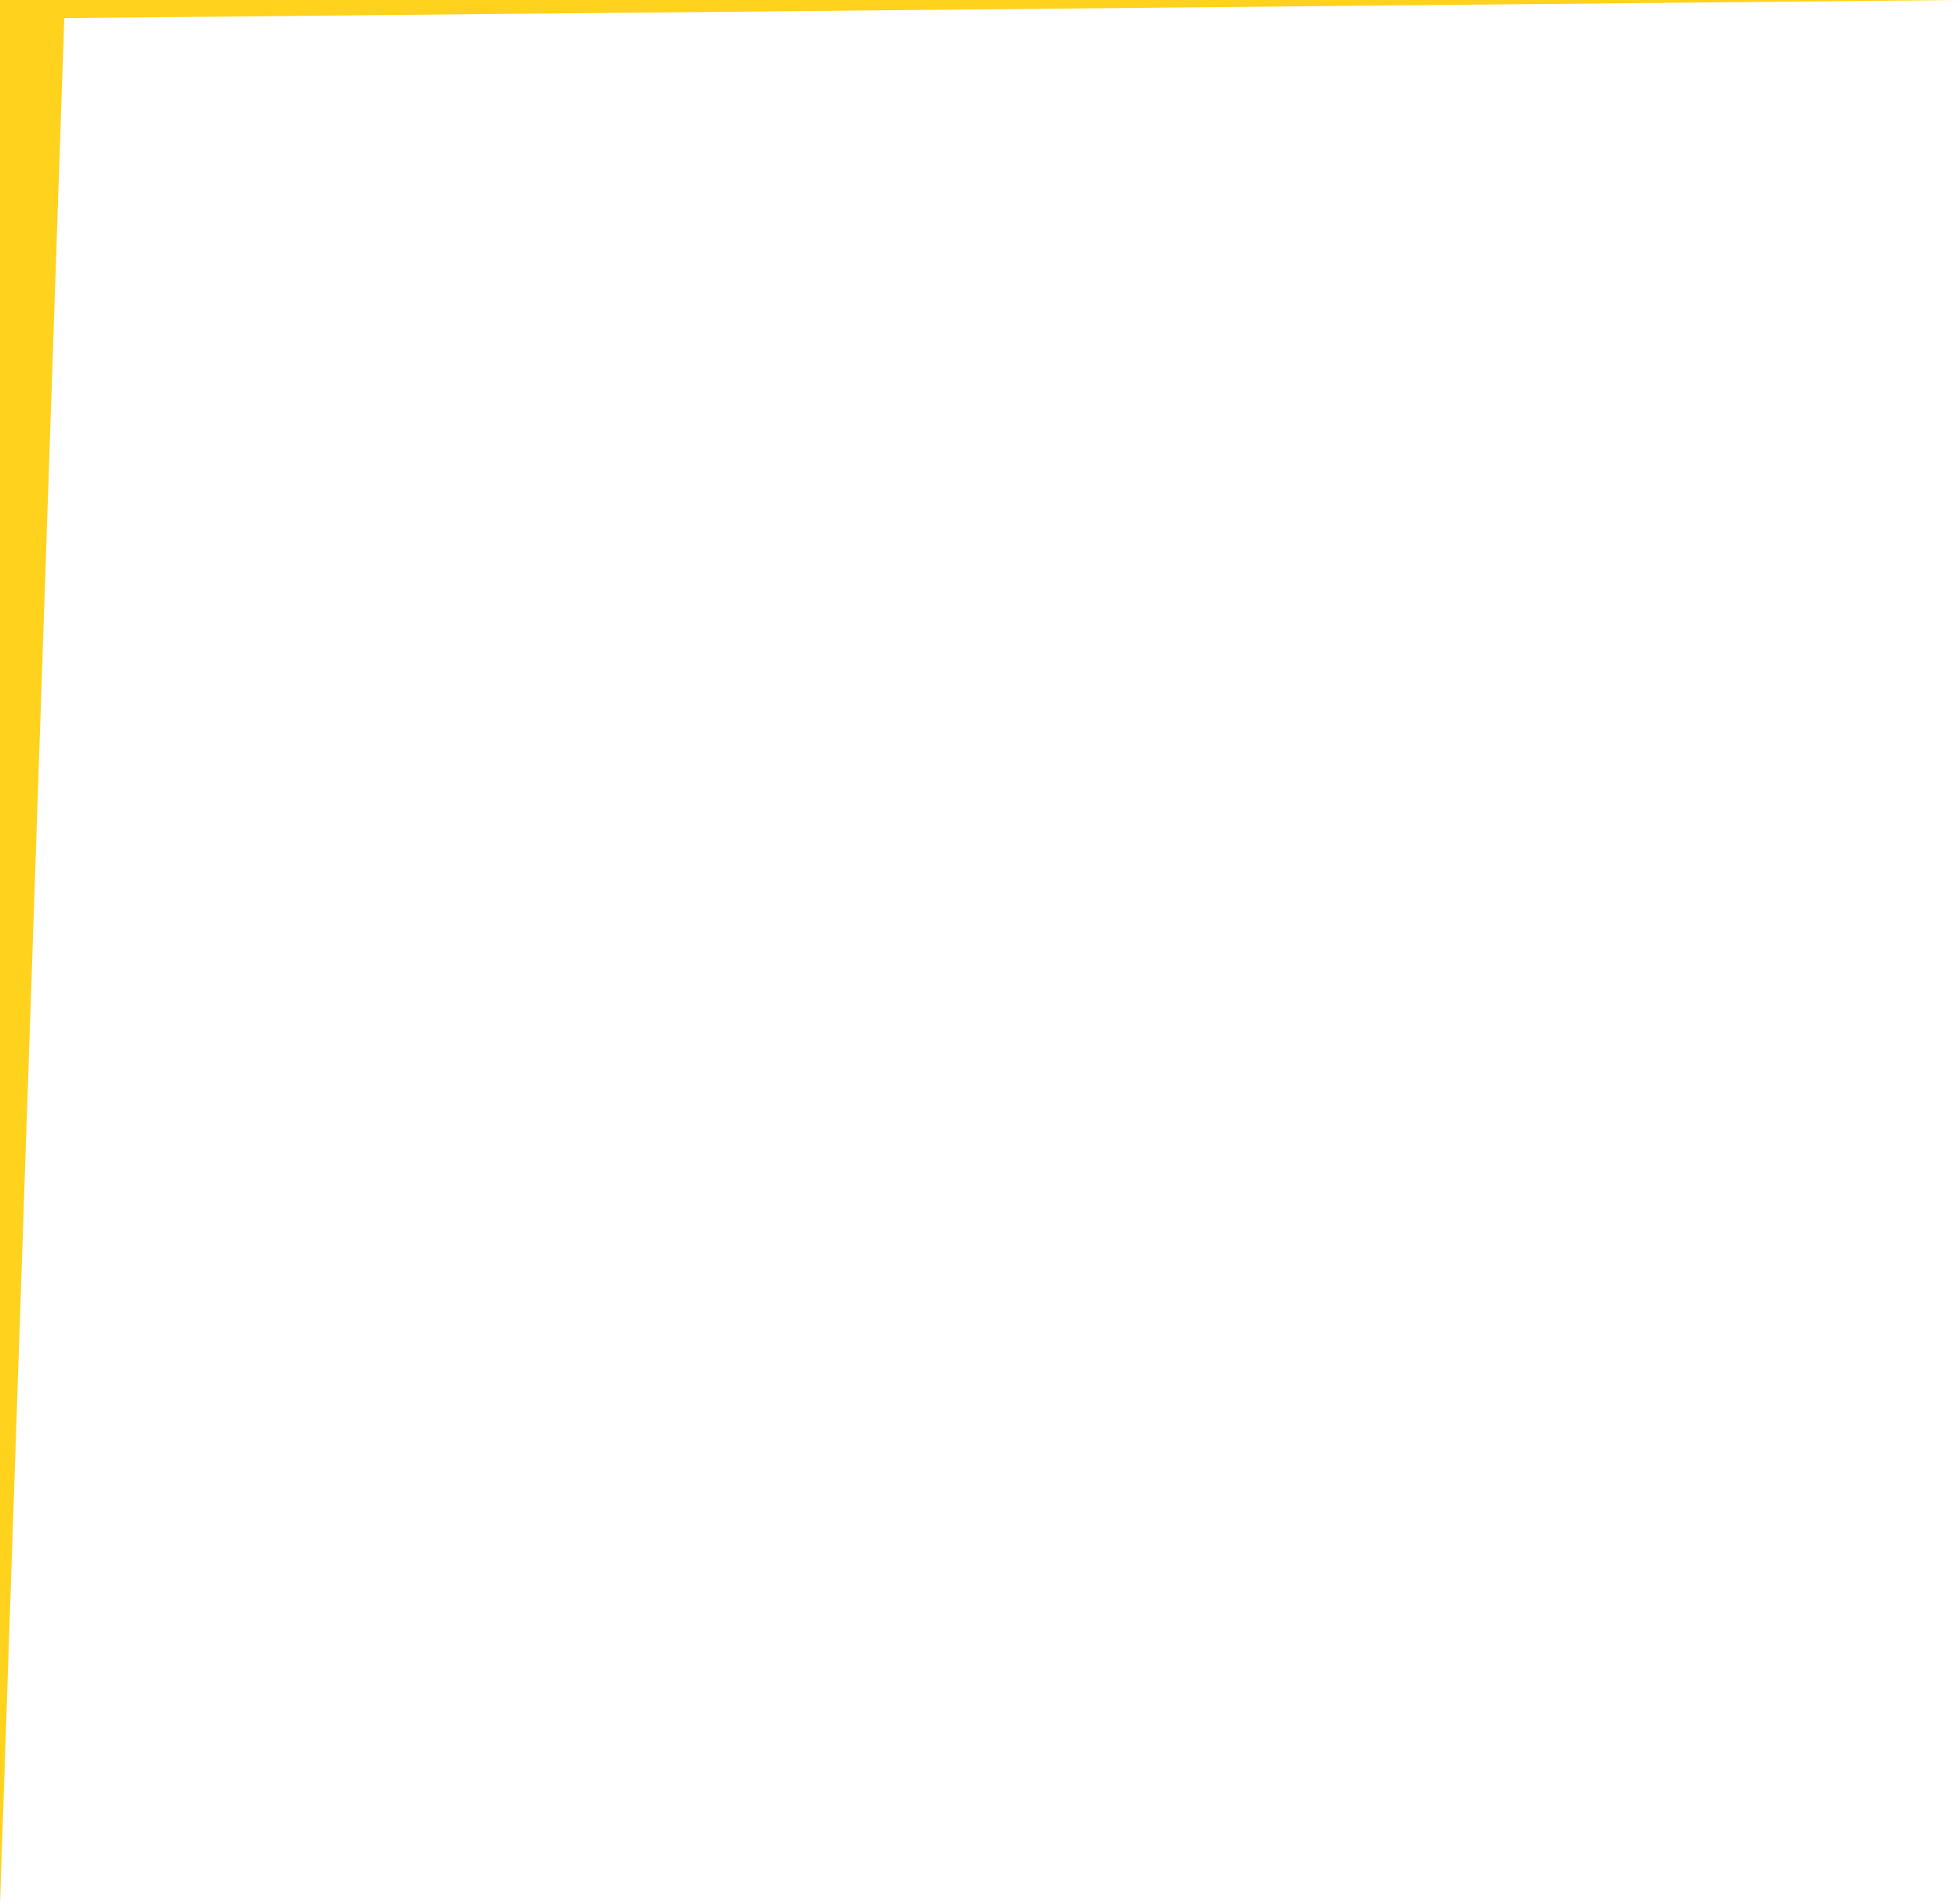 <svg width="564" height="548" viewBox="0 0 564 548" fill="none" xmlns="http://www.w3.org/2000/svg">
<path fill-rule="evenodd" clip-rule="evenodd" d="M563.5 0L18.5 5.209L0 548V0H563.5Z" fill="#FFD21D"/>
</svg>
